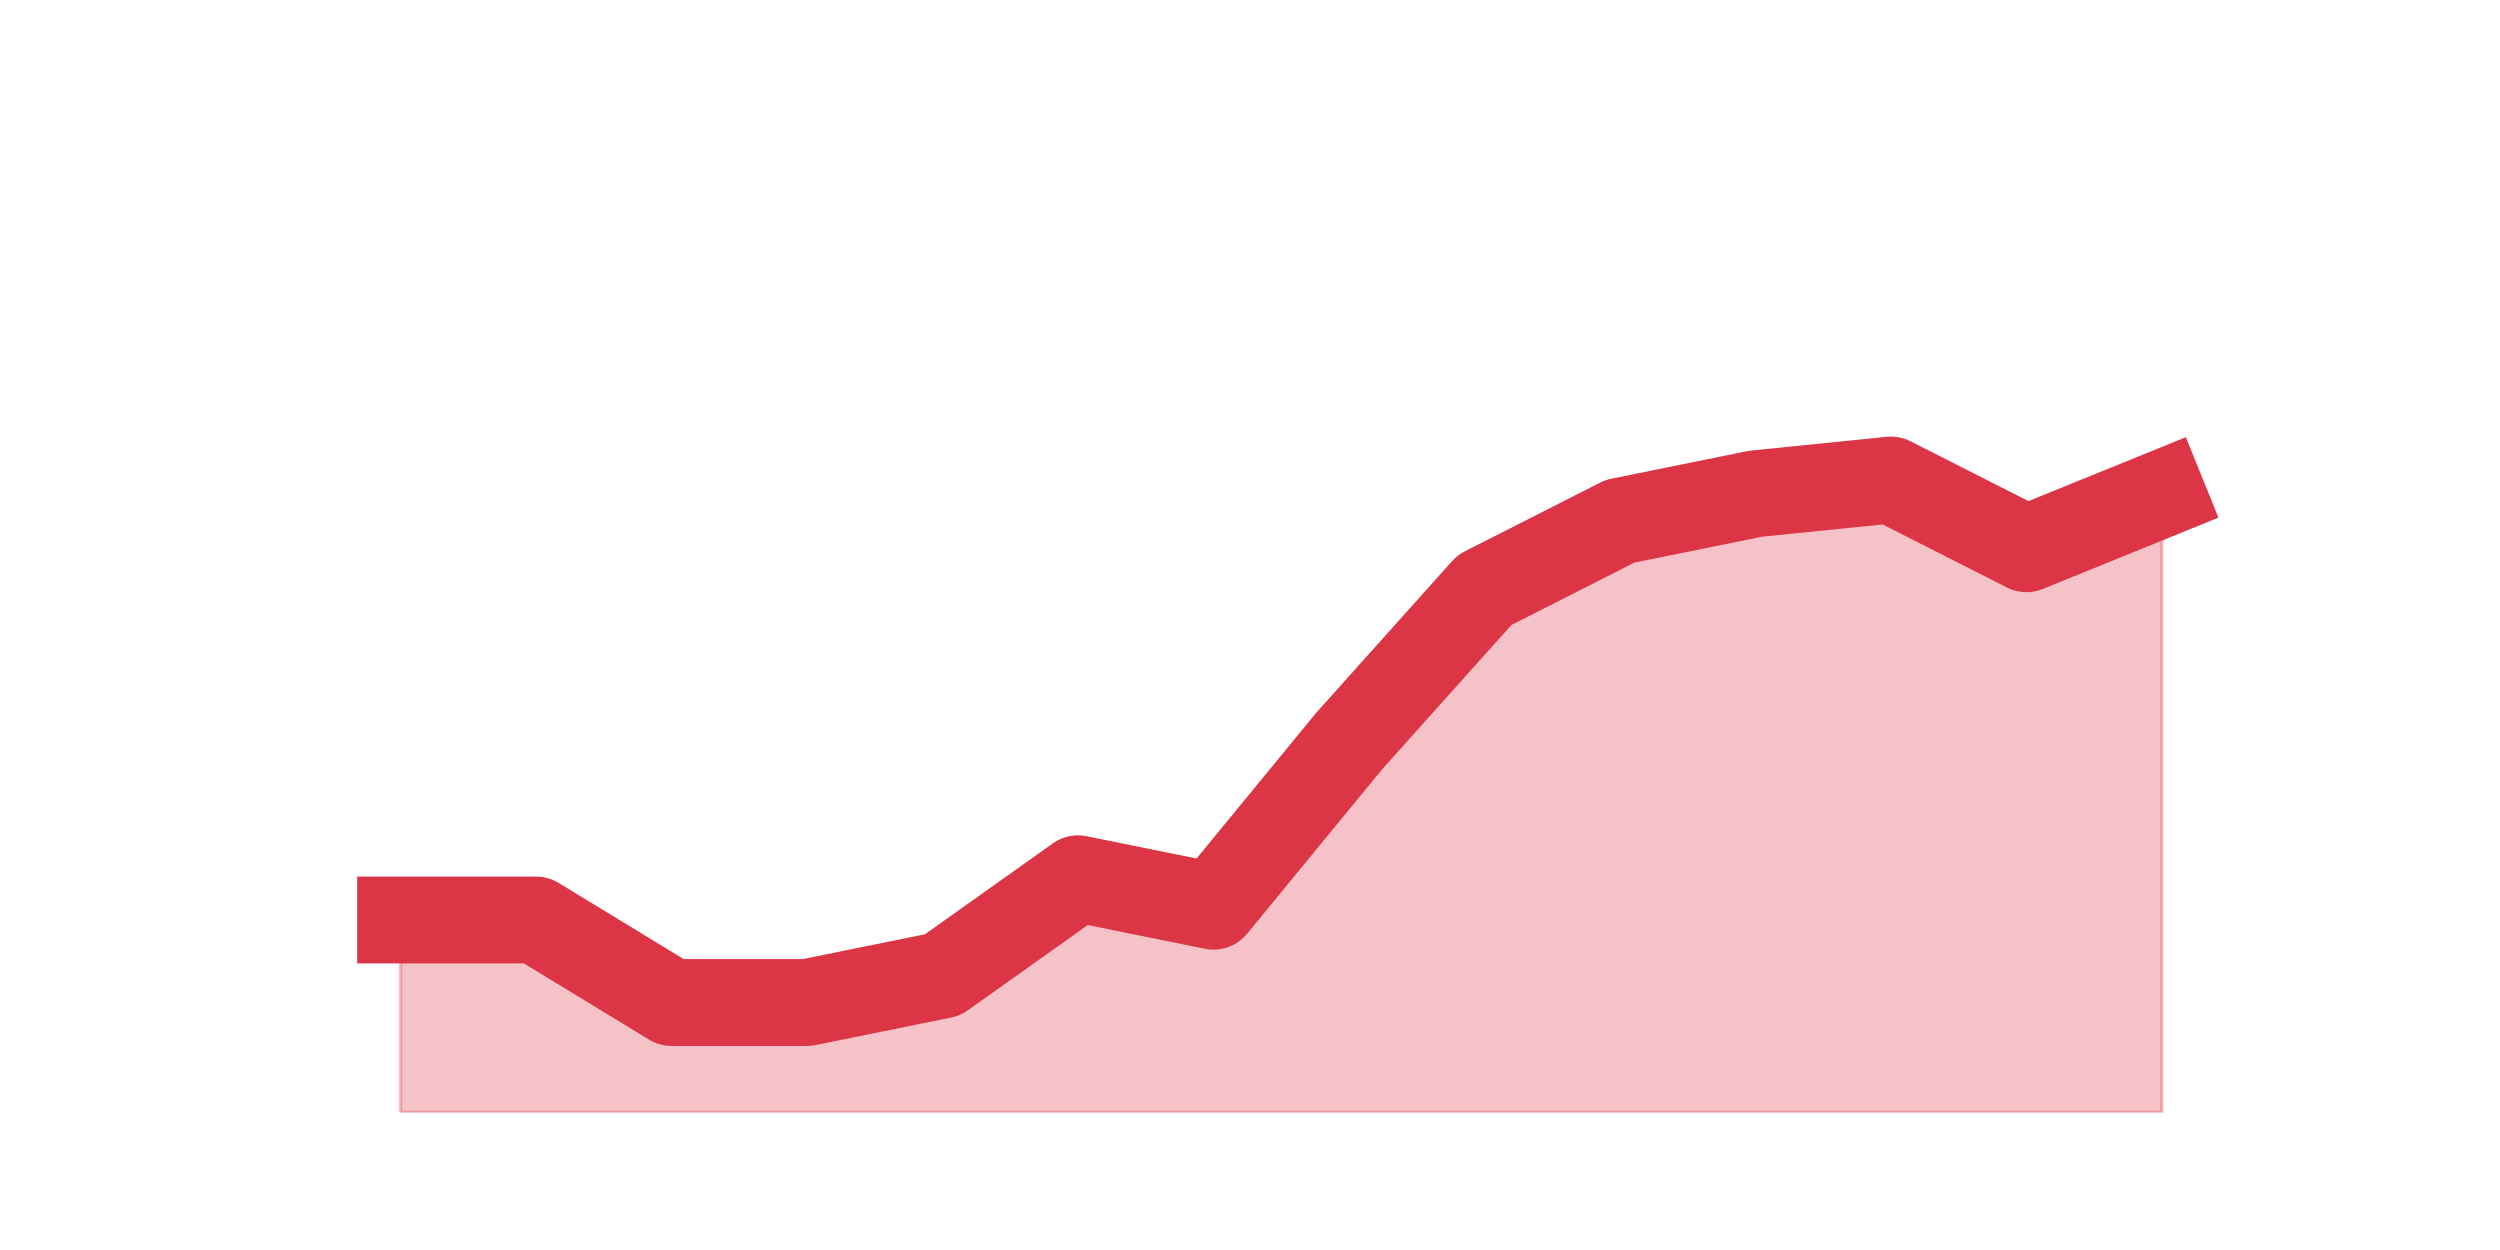 <?xml version="1.0" encoding="utf-8" standalone="no"?>
<!DOCTYPE svg PUBLIC "-//W3C//DTD SVG 1.1//EN"
  "http://www.w3.org/Graphics/SVG/1.1/DTD/svg11.dtd">
<svg height="360pt" version="1.1" viewBox="0 0 720 360" width="720pt" xmlns="http://www.w3.org/2000/svg" xmlns:xlink="http://www.w3.org/1999/xlink">
 <defs>
  <style type="text/css">*{stroke-linecap:butt;stroke-linejoin:round;}</style>
 </defs>
 <g id="figure_1">
  <g id="patch_1">
   <path d="M 0 360 
L 720 360 
L 720 0 
L 0 0 
z
" style="fill:none;"/>
  </g>
  <g id="axes_1">
   <g id="matplotlib.axis_1"/>
   <g id="matplotlib.axis_2"/>
   <g id="PolyCollection_1">
    <defs>
     <path d="M 115.364 -95.04 
L 115.364 -39.6 
L 154.385 -39.6 
L 193.406 -39.6 
L 232.427 -39.6 
L 271.448 -39.6 
L 310.469 -39.6 
L 349.49 -39.6 
L 388.51 -39.6 
L 427.531 -39.6 
L 466.552 -39.6 
L 505.573 -39.6 
L 544.594 -39.6 
L 583.615 -39.6 
L 622.636 -39.6 
L 622.636 -217.8 
L 622.636 -217.8 
L 583.615 -201.96 
L 544.594 -221.76 
L 505.573 -217.8 
L 466.552 -209.88 
L 427.531 -190.08 
L 388.51 -146.52 
L 349.49 -99 
L 310.469 -106.92 
L 271.448 -79.2 
L 232.427 -71.28 
L 193.406 -71.28 
L 154.385 -95.04 
L 115.364 -95.04 
z
" id="md6adbae225" style="stroke:#dc3545;stroke-opacity:0.3;"/>
    </defs>
    <g clip-path="url(#p1fe11973f0)">
     <use style="fill:#dc3545;fill-opacity:0.3;stroke:#dc3545;stroke-opacity:0.3;" x="0" xlink:href="#md6adbae225" y="360"/>
    </g>
   </g>
   <g id="line2d_1">
    <path clip-path="url(#p1fe11973f0)" d="M 115.364 264.96 
L 154.385 264.96 
L 193.406 288.72 
L 232.427 288.72 
L 271.448 280.8 
L 310.469 253.08 
L 349.49 261 
L 388.51 213.48 
L 427.531 169.92 
L 466.552 150.12 
L 505.573 142.2 
L 544.594 138.24 
L 583.615 158.04 
L 622.636 142.2 
" style="fill:none;stroke:#dc3545;stroke-linecap:square;stroke-width:25;"/>
   </g>
  </g>
 </g>
 <defs>
  <clipPath id="p1fe11973f0">
   <rect height="277.2" width="558" x="90" y="43.2"/>
  </clipPath>
 </defs>
</svg>
